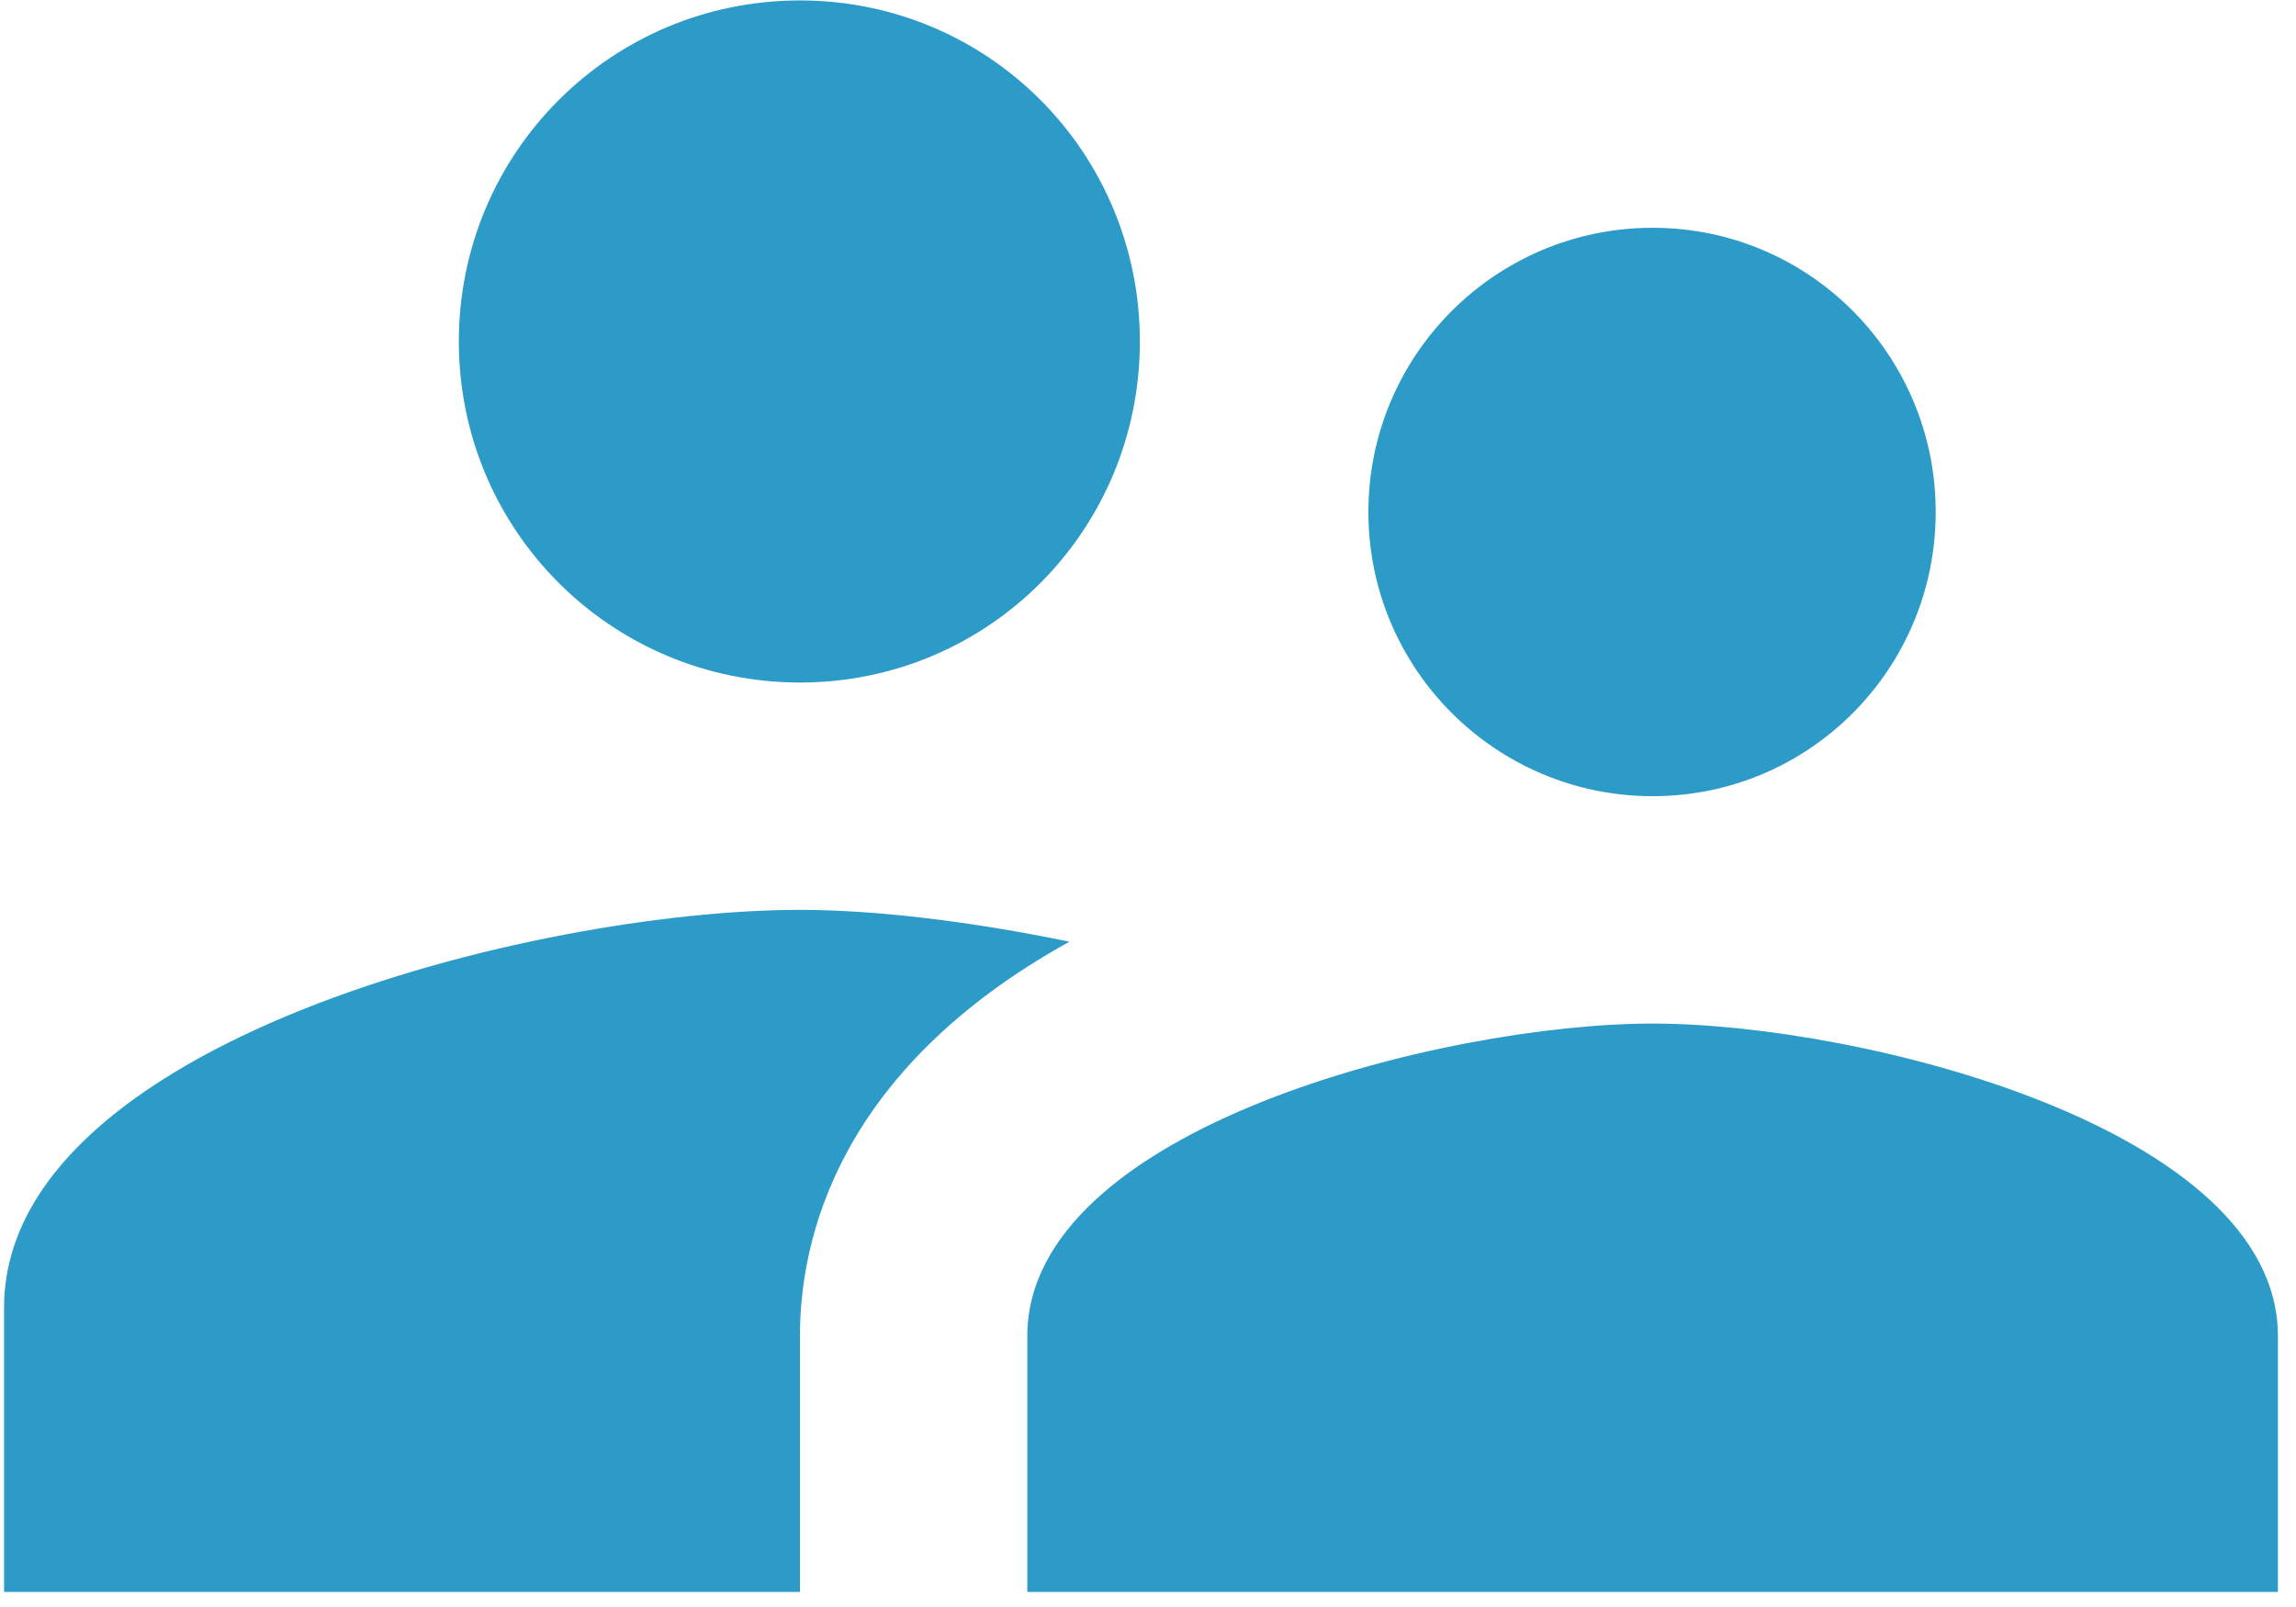 <svg width="90" height="63" viewBox="0 0 90 63" fill="none" xmlns="http://www.w3.org/2000/svg">
<path d="M64.78 31.213C70.93 31.213 75.877 26.222 75.877 20.072C75.877 13.922 70.93 8.93 64.78 8.93C58.63 8.93 53.639 13.922 53.639 20.072C53.639 26.222 58.63 31.213 64.78 31.213ZM31.356 26.757C38.754 26.757 44.681 20.785 44.681 13.387C44.681 5.989 38.754 0.017 31.356 0.017C23.958 0.017 17.986 5.989 17.986 13.387C17.986 20.785 23.958 26.757 31.356 26.757ZM64.78 40.127C56.624 40.127 40.269 44.227 40.269 52.382V62.41H89.291V52.382C89.291 44.227 72.936 40.127 64.78 40.127ZM31.356 35.67C20.972 35.67 0.159 40.884 0.159 51.268V62.41H31.356V52.382C31.356 48.594 32.826 41.954 41.918 36.918C38.041 36.116 34.297 35.67 31.356 35.67Z" fill="#2C9BC8"/>
</svg>
